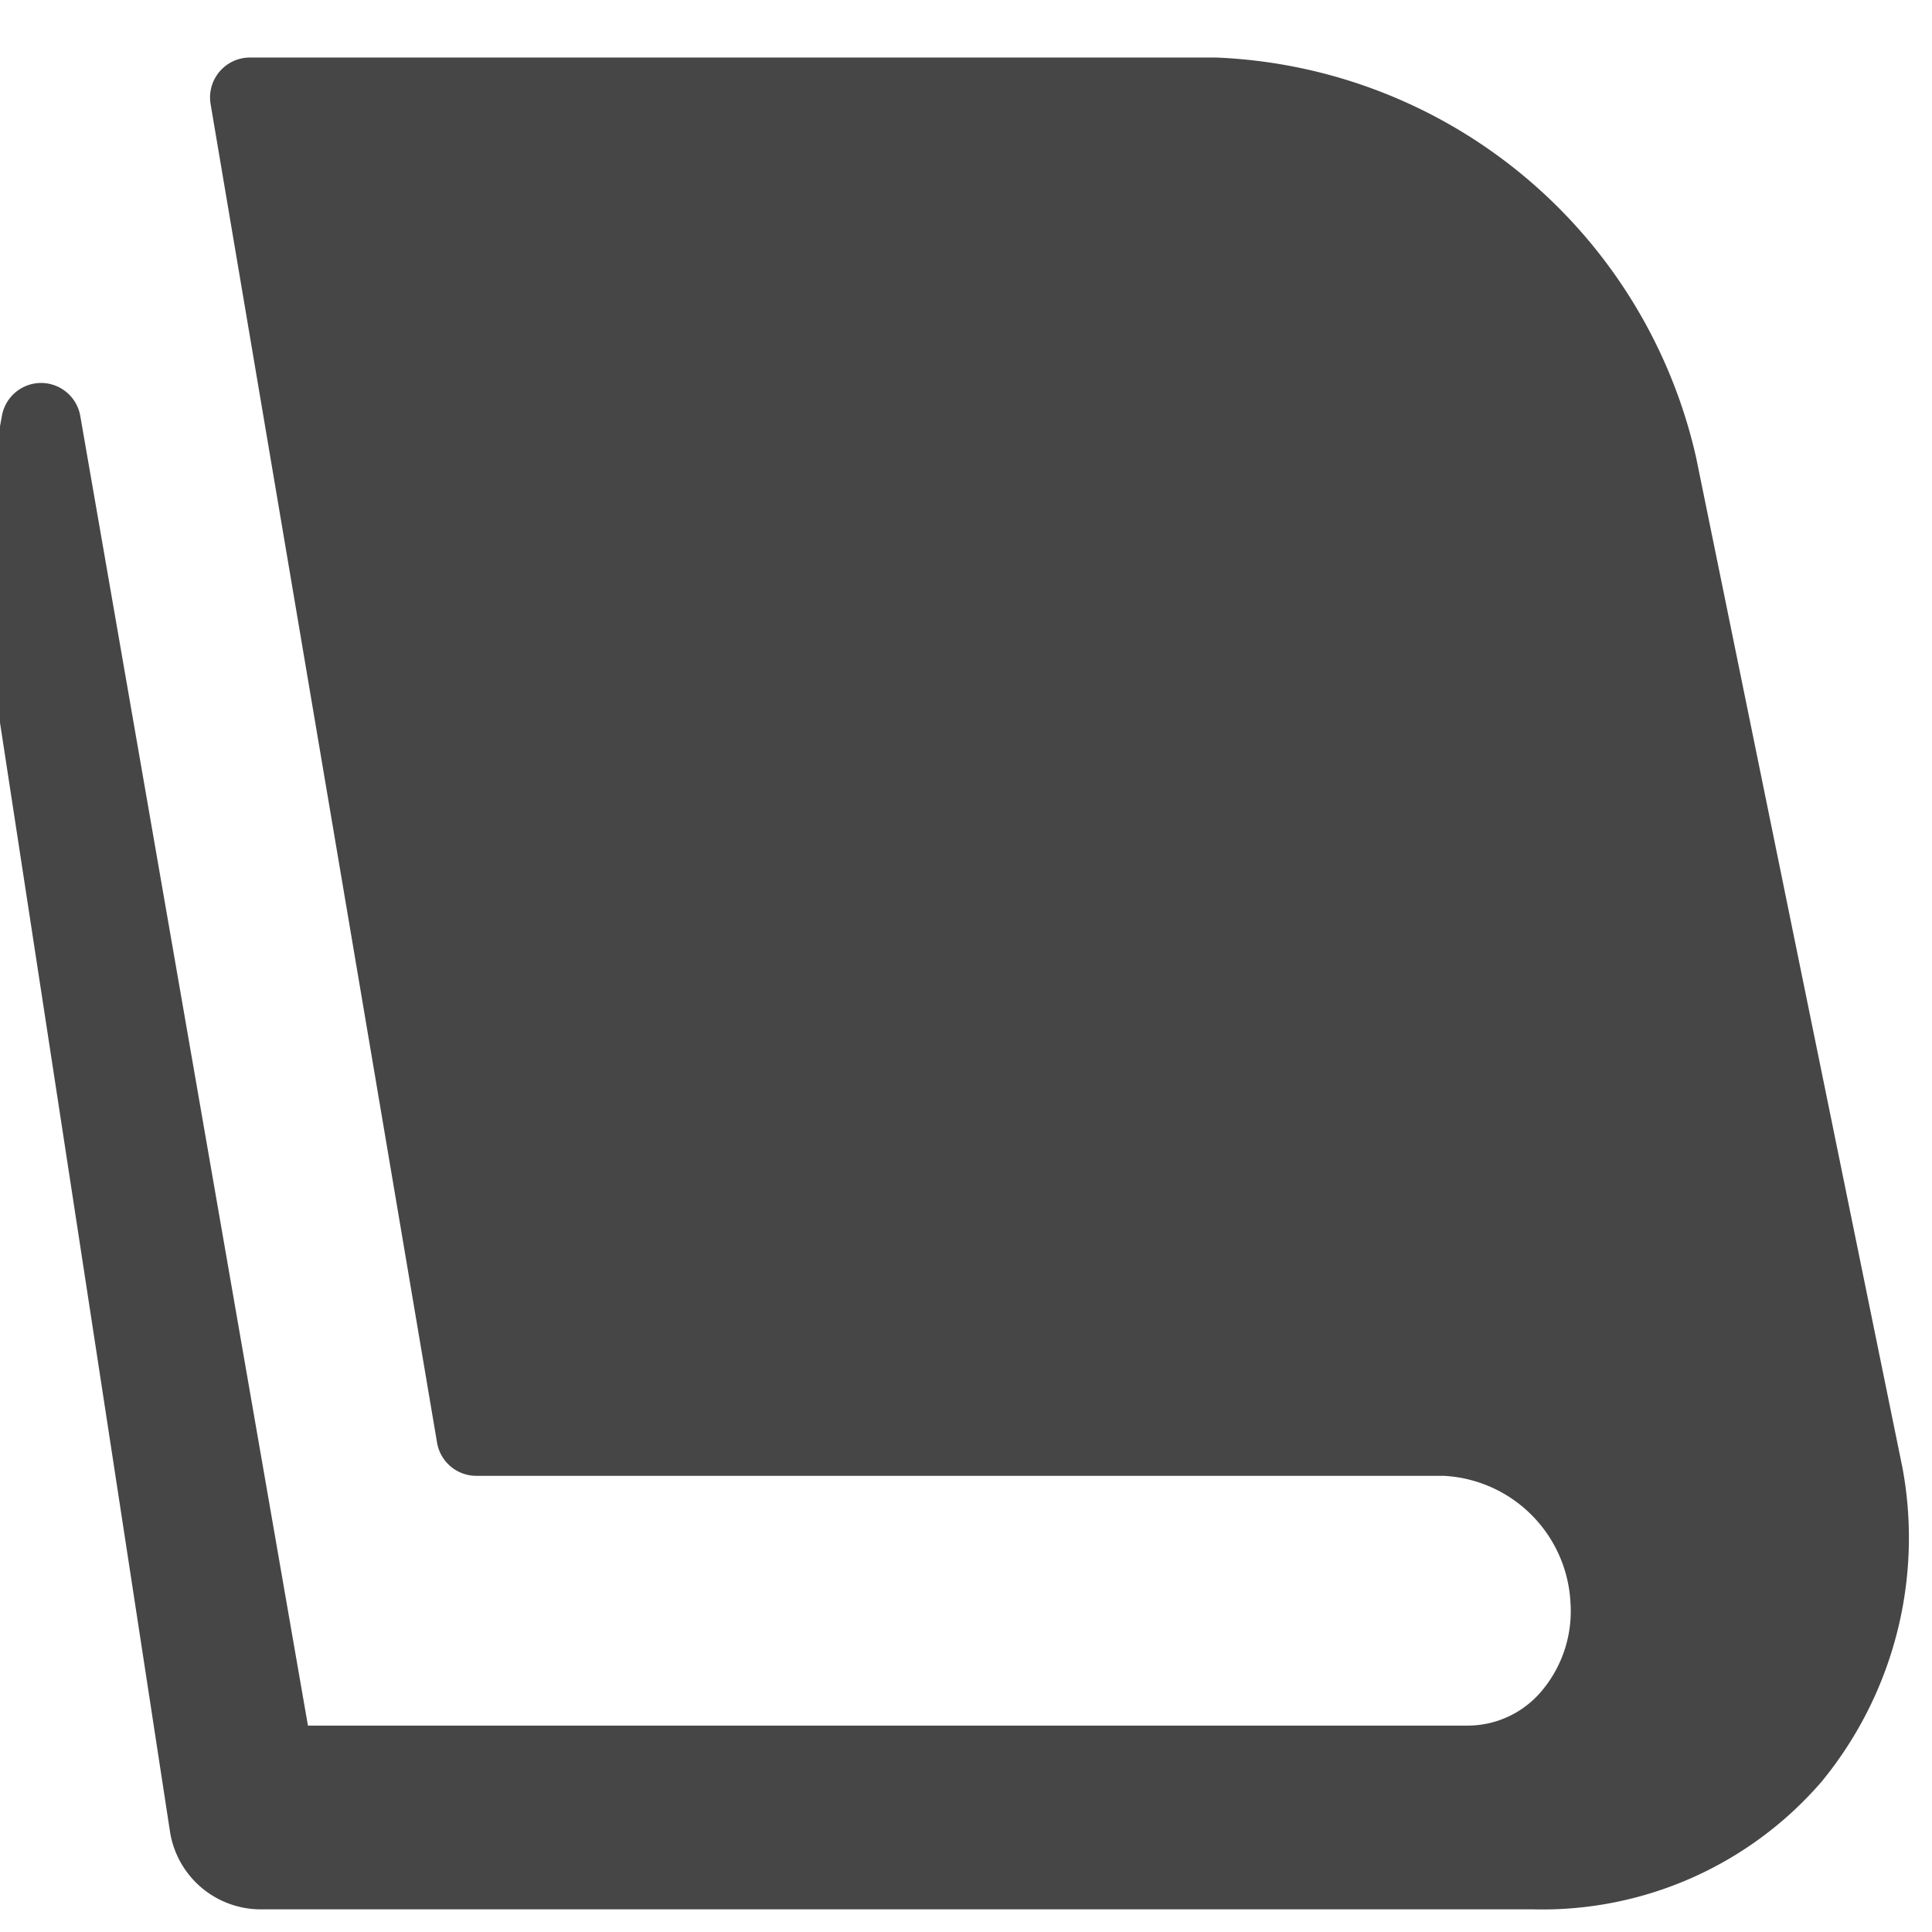 <svg xmlns="http://www.w3.org/2000/svg" xmlns:xlink="http://www.w3.org/1999/xlink" width="18" height="18" viewBox="0 0 18 18" fill="#464646">
  <defs>
    <clipPath id="clip-path">
      <rect id="Rectangle_26" data-name="Rectangle 26" width="18" height="18" />
    </clipPath>
  </defs>
  <g id="Mask_Group_3" data-name="Mask Group 3" clip-path="url(#clip-path)">
    <g id="book" transform="translate(-0.223 0.536)">
      <path id="Path_4" data-name="Path 4" d="M.006,4.994.242,3.707a.371.371,0,0,1,.365-.3h0a.371.371,0,0,1,.364.308L3.092,15.916h10.8a.9.9,0,0,0,.675-.3,1.154,1.154,0,0,0,.288-.841,1.247,1.247,0,0,0-1.18-1.186H4.661a.371.371,0,0,1-.366-.309L2.185.808A.372.372,0,0,1,2.551.375h9A4.784,4.784,0,0,1,16.025,4.1l1.924,9.42a3.579,3.579,0,0,1-.756,2.92,3.436,3.436,0,0,1-2.679,1.188H2.652a.857.857,0,0,1-.844-.716L0,5.117A.367.367,0,0,1,.006,4.994Z" transform="translate(0 -0.375)"/>
    </g>
  </g>
</svg>
